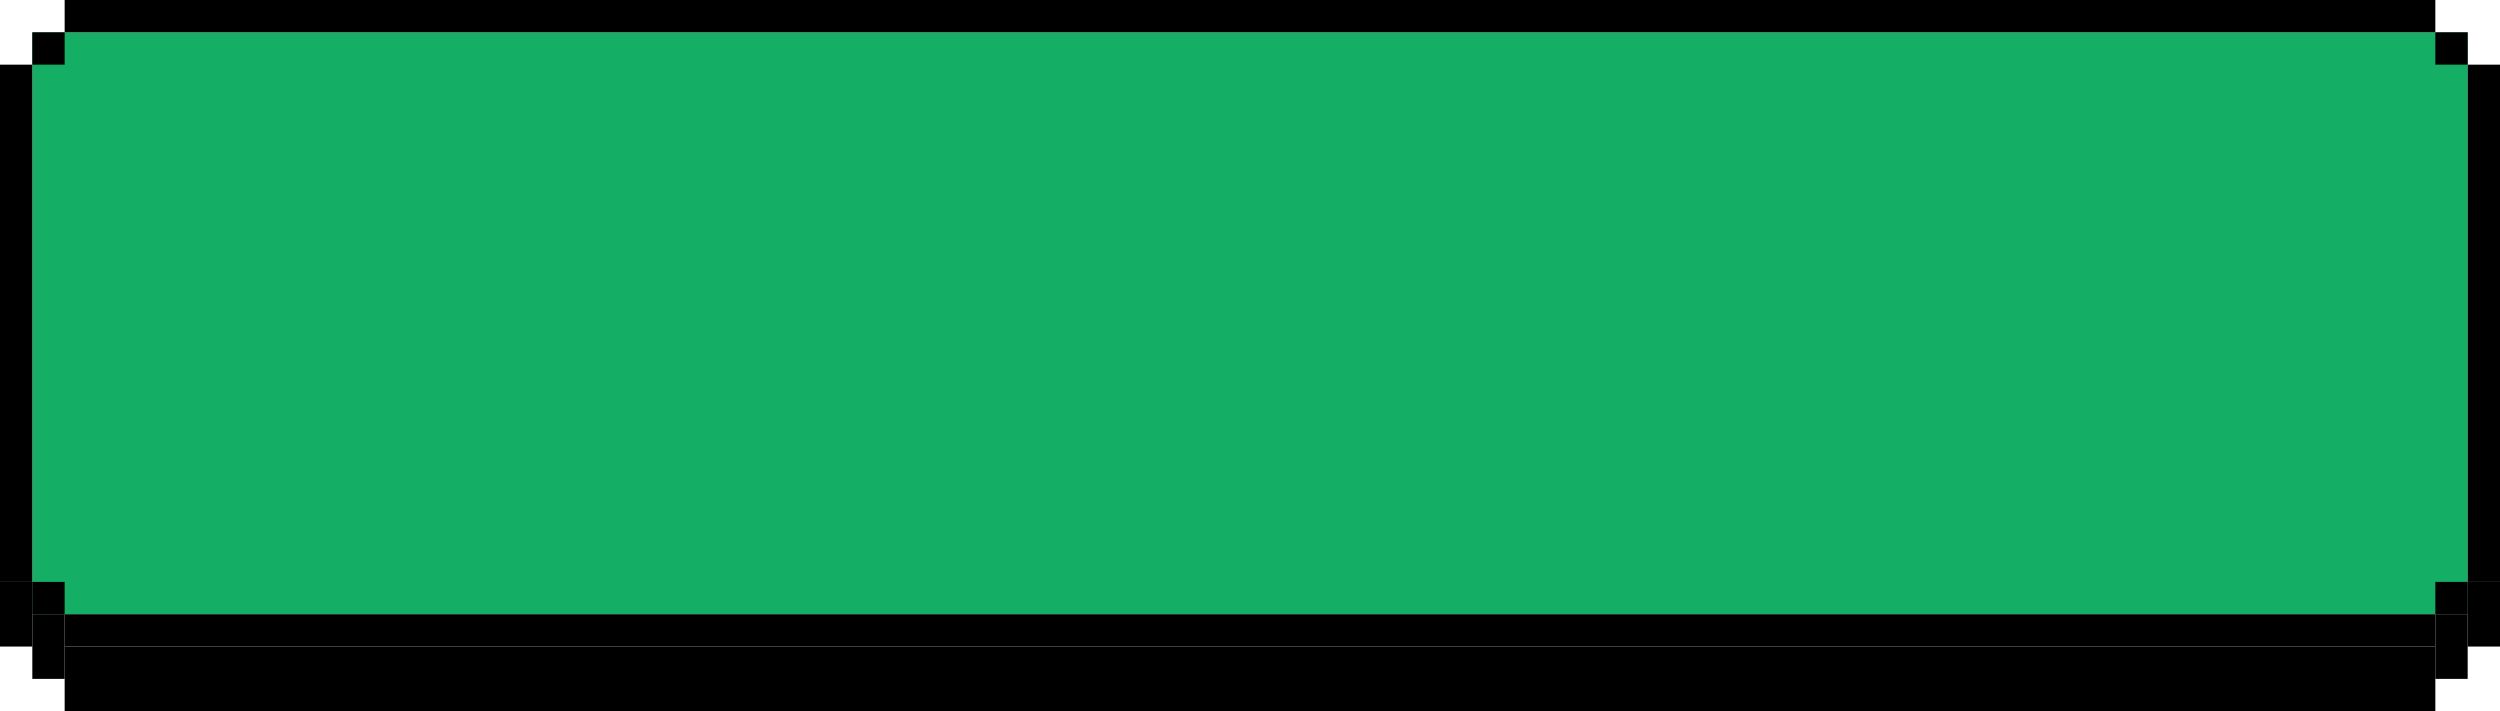 <svg width="232" height="66" viewBox="0 0 232 66" fill="none" xmlns="http://www.w3.org/2000/svg">
<rect x="3" y="3" width="226" height="54" fill="#14AF64"/>
<rect y="6" width="3" height="48" fill="black"/>
<rect x="232" y="54" width="3" height="48" transform="rotate(-180 232 54)" fill="black"/>
<rect x="226" width="3" height="220" transform="rotate(90 226 0)" fill="black"/>
<rect x="226" y="57" width="3" height="220" transform="rotate(90 226 57)" fill="black"/>
<rect x="3" y="3" width="3" height="3" fill="black"/>
<rect x="3" y="54" width="3" height="3" fill="black"/>
<rect x="229" y="6" width="3" height="3" transform="rotate(-180 229 6)" fill="black"/>
<rect x="229" y="57" width="3" height="3" transform="rotate(-180 229 57)" fill="black"/>
<rect y="54" width="3" height="6" fill="black"/>
<rect x="229" y="54" width="3" height="6" fill="black"/>
<rect x="3" y="57" width="3" height="6" fill="black"/>
<rect x="226" y="57" width="3" height="6" fill="black"/>
<rect x="6" y="60" width="220" height="6" fill="black"/>
</svg>
